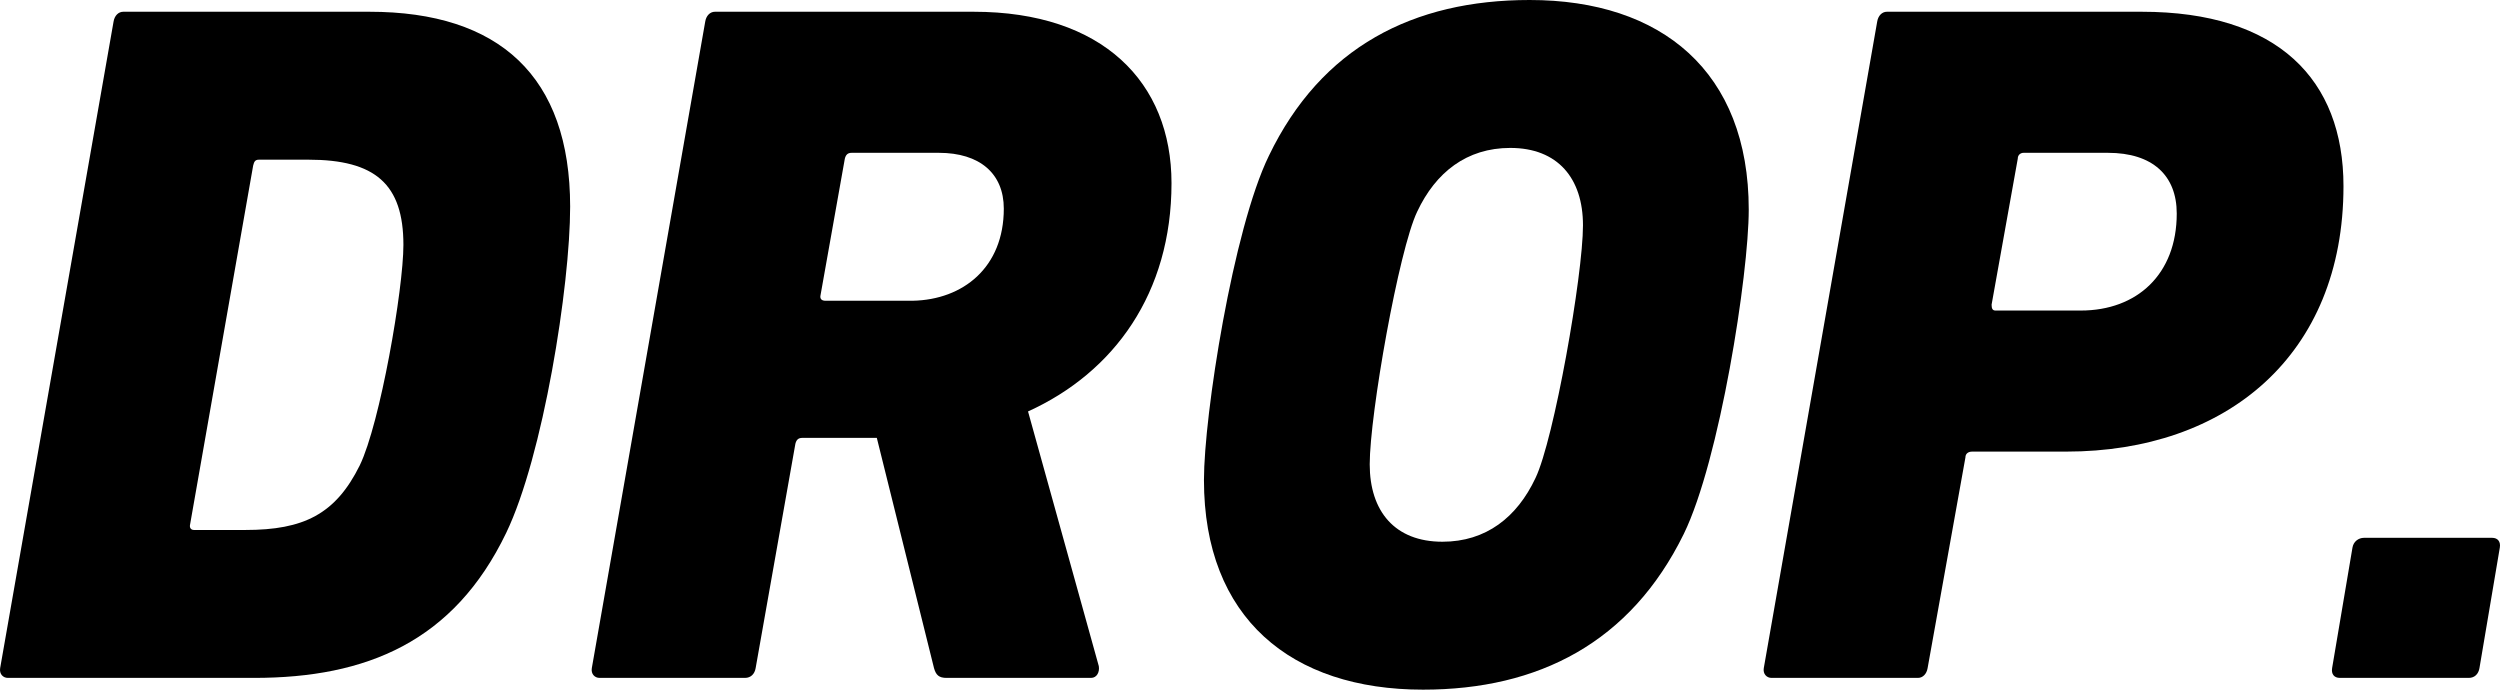 <svg width="406" height="112" viewBox="0 0 406 112" fill="none" xmlns="http://www.w3.org/2000/svg">
<path d="M0.024 108.5C-0.133 109.455 0.497 110.091 1.284 110.091H41.27C59.532 110.091 73.701 104.205 82.202 86.546C88.184 74.136 92.592 46.455 92.592 33.568C92.592 12.409 81.1 1.909 60.004 1.909H20.018C19.23 1.909 18.601 2.545 18.443 3.5L0.024 108.5ZM31.51 86.068C31.038 86.068 30.723 85.75 30.88 85.114L41.113 26.886C41.27 26.25 41.428 25.932 42.058 25.932H50.086C60.949 25.932 65.514 29.909 65.514 39.773C65.514 46.932 61.736 68.727 58.43 75.568C54.494 83.523 49.299 86.068 39.854 86.068H31.51Z" fill="currentColor"/>
<path d="M177.186 110.091C178.131 110.091 178.603 109.136 178.446 108.182L166.953 66.818C180.965 60.455 190.253 47.568 190.253 29.75C190.253 13.364 179.075 1.909 158.137 1.909H116.104C115.317 1.909 114.687 2.545 114.53 3.5L96.111 108.5C95.953 109.455 96.583 110.091 97.37 110.091H120.984C121.929 110.091 122.559 109.455 122.716 108.5L129.171 72.068C129.328 71.432 129.643 71.114 130.273 71.114H142.395L151.683 108.5C151.998 109.614 152.47 110.091 153.729 110.091H177.186ZM148.219 48.841H134.051C133.421 48.841 133.106 48.523 133.264 47.886L137.2 25.773C137.357 25.136 137.672 24.818 138.302 24.818H152.47C159.082 24.818 163.018 28.159 163.018 33.886C163.018 43.432 156.406 48.682 148.219 48.841Z" fill="currentColor"/>
<path d="M231.1 112C249.834 112 264.79 104.364 273.449 86.705C279.273 74.773 283.996 44.545 283.996 34.045C283.996 11.614 269.828 0 248.418 0C229.526 0 214.57 7.636 206.069 25.296C200.245 37.227 195.522 67.454 195.522 77.954C195.522 100.386 209.69 112 231.1 112ZM234.249 87.977C226.535 87.977 222.442 83.046 222.442 75.409C222.442 67.296 227.165 40.568 230.156 34.364C233.147 28 238.185 24.023 245.269 24.023C252.983 24.023 257.076 28.954 257.076 36.591C257.076 44.705 252.353 71.432 249.362 77.636C246.371 84 241.333 87.977 234.249 87.977Z" fill="currentColor"/>
<path d="M311.47 110.091C312.257 110.091 312.887 109.455 313.044 108.5L319.184 74.296C319.184 73.659 319.656 73.341 320.286 73.341H335.556C361.532 73.341 380.581 57.75 380.581 30.227C380.581 12.886 369.876 1.909 347.836 1.909H306.432C305.645 1.909 305.015 2.545 304.858 3.5L286.439 108.5C286.281 109.455 286.911 110.091 287.698 110.091H311.47ZM337.918 50.432H324.064C323.592 50.432 323.434 50.114 323.434 49.477L327.685 25.773C327.685 25.136 328.157 24.818 328.63 24.818H342.326C349.568 24.818 353.503 28.477 353.503 34.682C353.503 44.545 347.049 50.432 337.918 50.432Z" fill="currentColor"/>
<path d="M378.735 108.5C378.578 109.455 379.05 110.091 379.995 110.091H400.933C401.877 110.091 402.507 109.455 402.664 108.5L405.97 88.932C406.128 87.977 405.655 87.341 404.711 87.341H383.93C382.986 87.341 382.199 87.977 382.041 88.932L378.735 108.5Z" fill="currentColor"/>
</svg>

